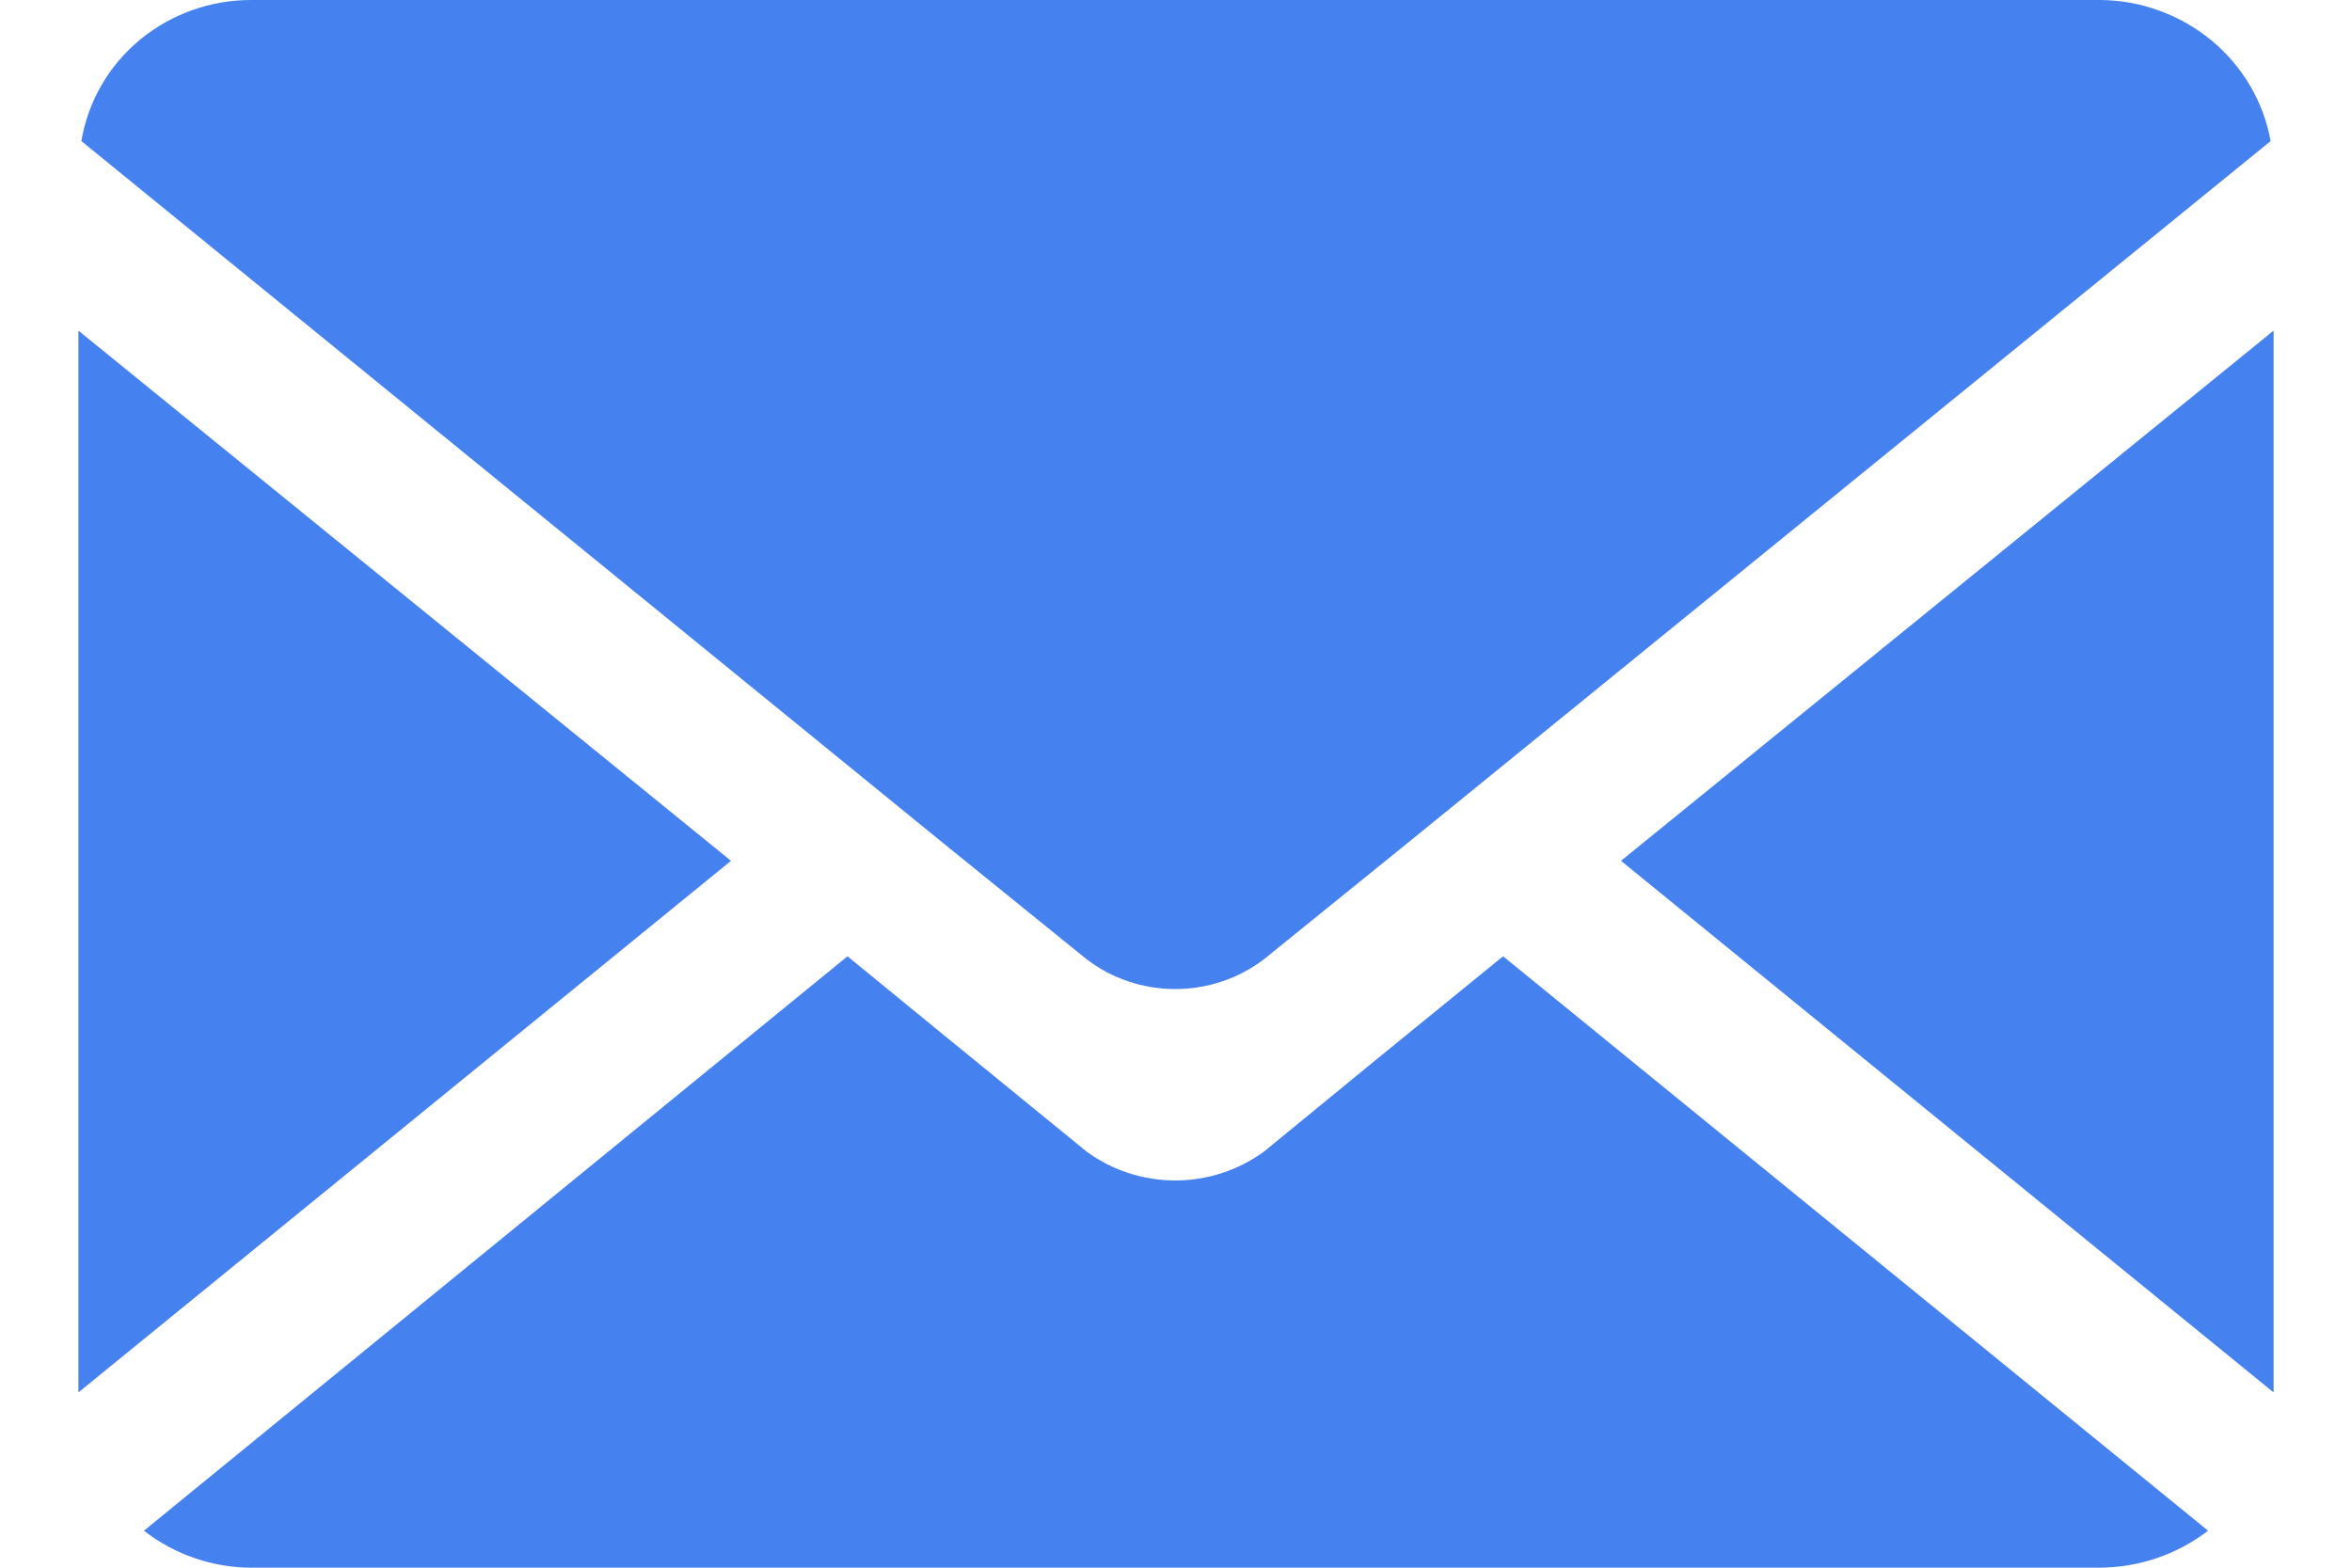 <svg width="15" height="10" viewBox="0 0 15 10" fill="none" xmlns="http://www.w3.org/2000/svg">
<g clip-path="url(#clip0_1318_8532)">
<path d="M0.5 2.109V8.882L4.662 5.491L0.5 2.109Z" fill="#4582EF"/>
<path d="M6.929 6.118C7.09 6.242 7.29 6.309 7.495 6.309C7.701 6.309 7.9 6.242 8.062 6.118L9.028 5.336L14.481 0.9C14.436 0.649 14.302 0.422 14.104 0.258C13.905 0.094 13.655 0.002 13.395 1.12271e-05H1.605C1.344 -0.001 1.092 0.089 0.892 0.254C0.693 0.419 0.561 0.648 0.519 0.9L6.009 5.373L6.929 6.118Z" fill="#4582EF"/>
<path d="M10.338 5.491L14.5 8.882V2.109L10.338 5.491Z" fill="#4582EF"/>
<path d="M8.805 6.736L8.062 7.345C7.898 7.465 7.7 7.53 7.495 7.53C7.291 7.53 7.092 7.465 6.929 7.345L5.972 6.564L5.405 6.1L0.918 9.764C1.113 9.916 1.356 10 1.605 10H13.394C13.644 9.998 13.886 9.915 14.082 9.764L9.586 6.1L8.805 6.736Z" fill="#4582EF"/>
</g>
<defs>
<clipPath id="clip0_1318_8532">
<rect width="14" height="10" fill="white" transform="translate(0.5)"/>
</clipPath>
</defs>
</svg>
